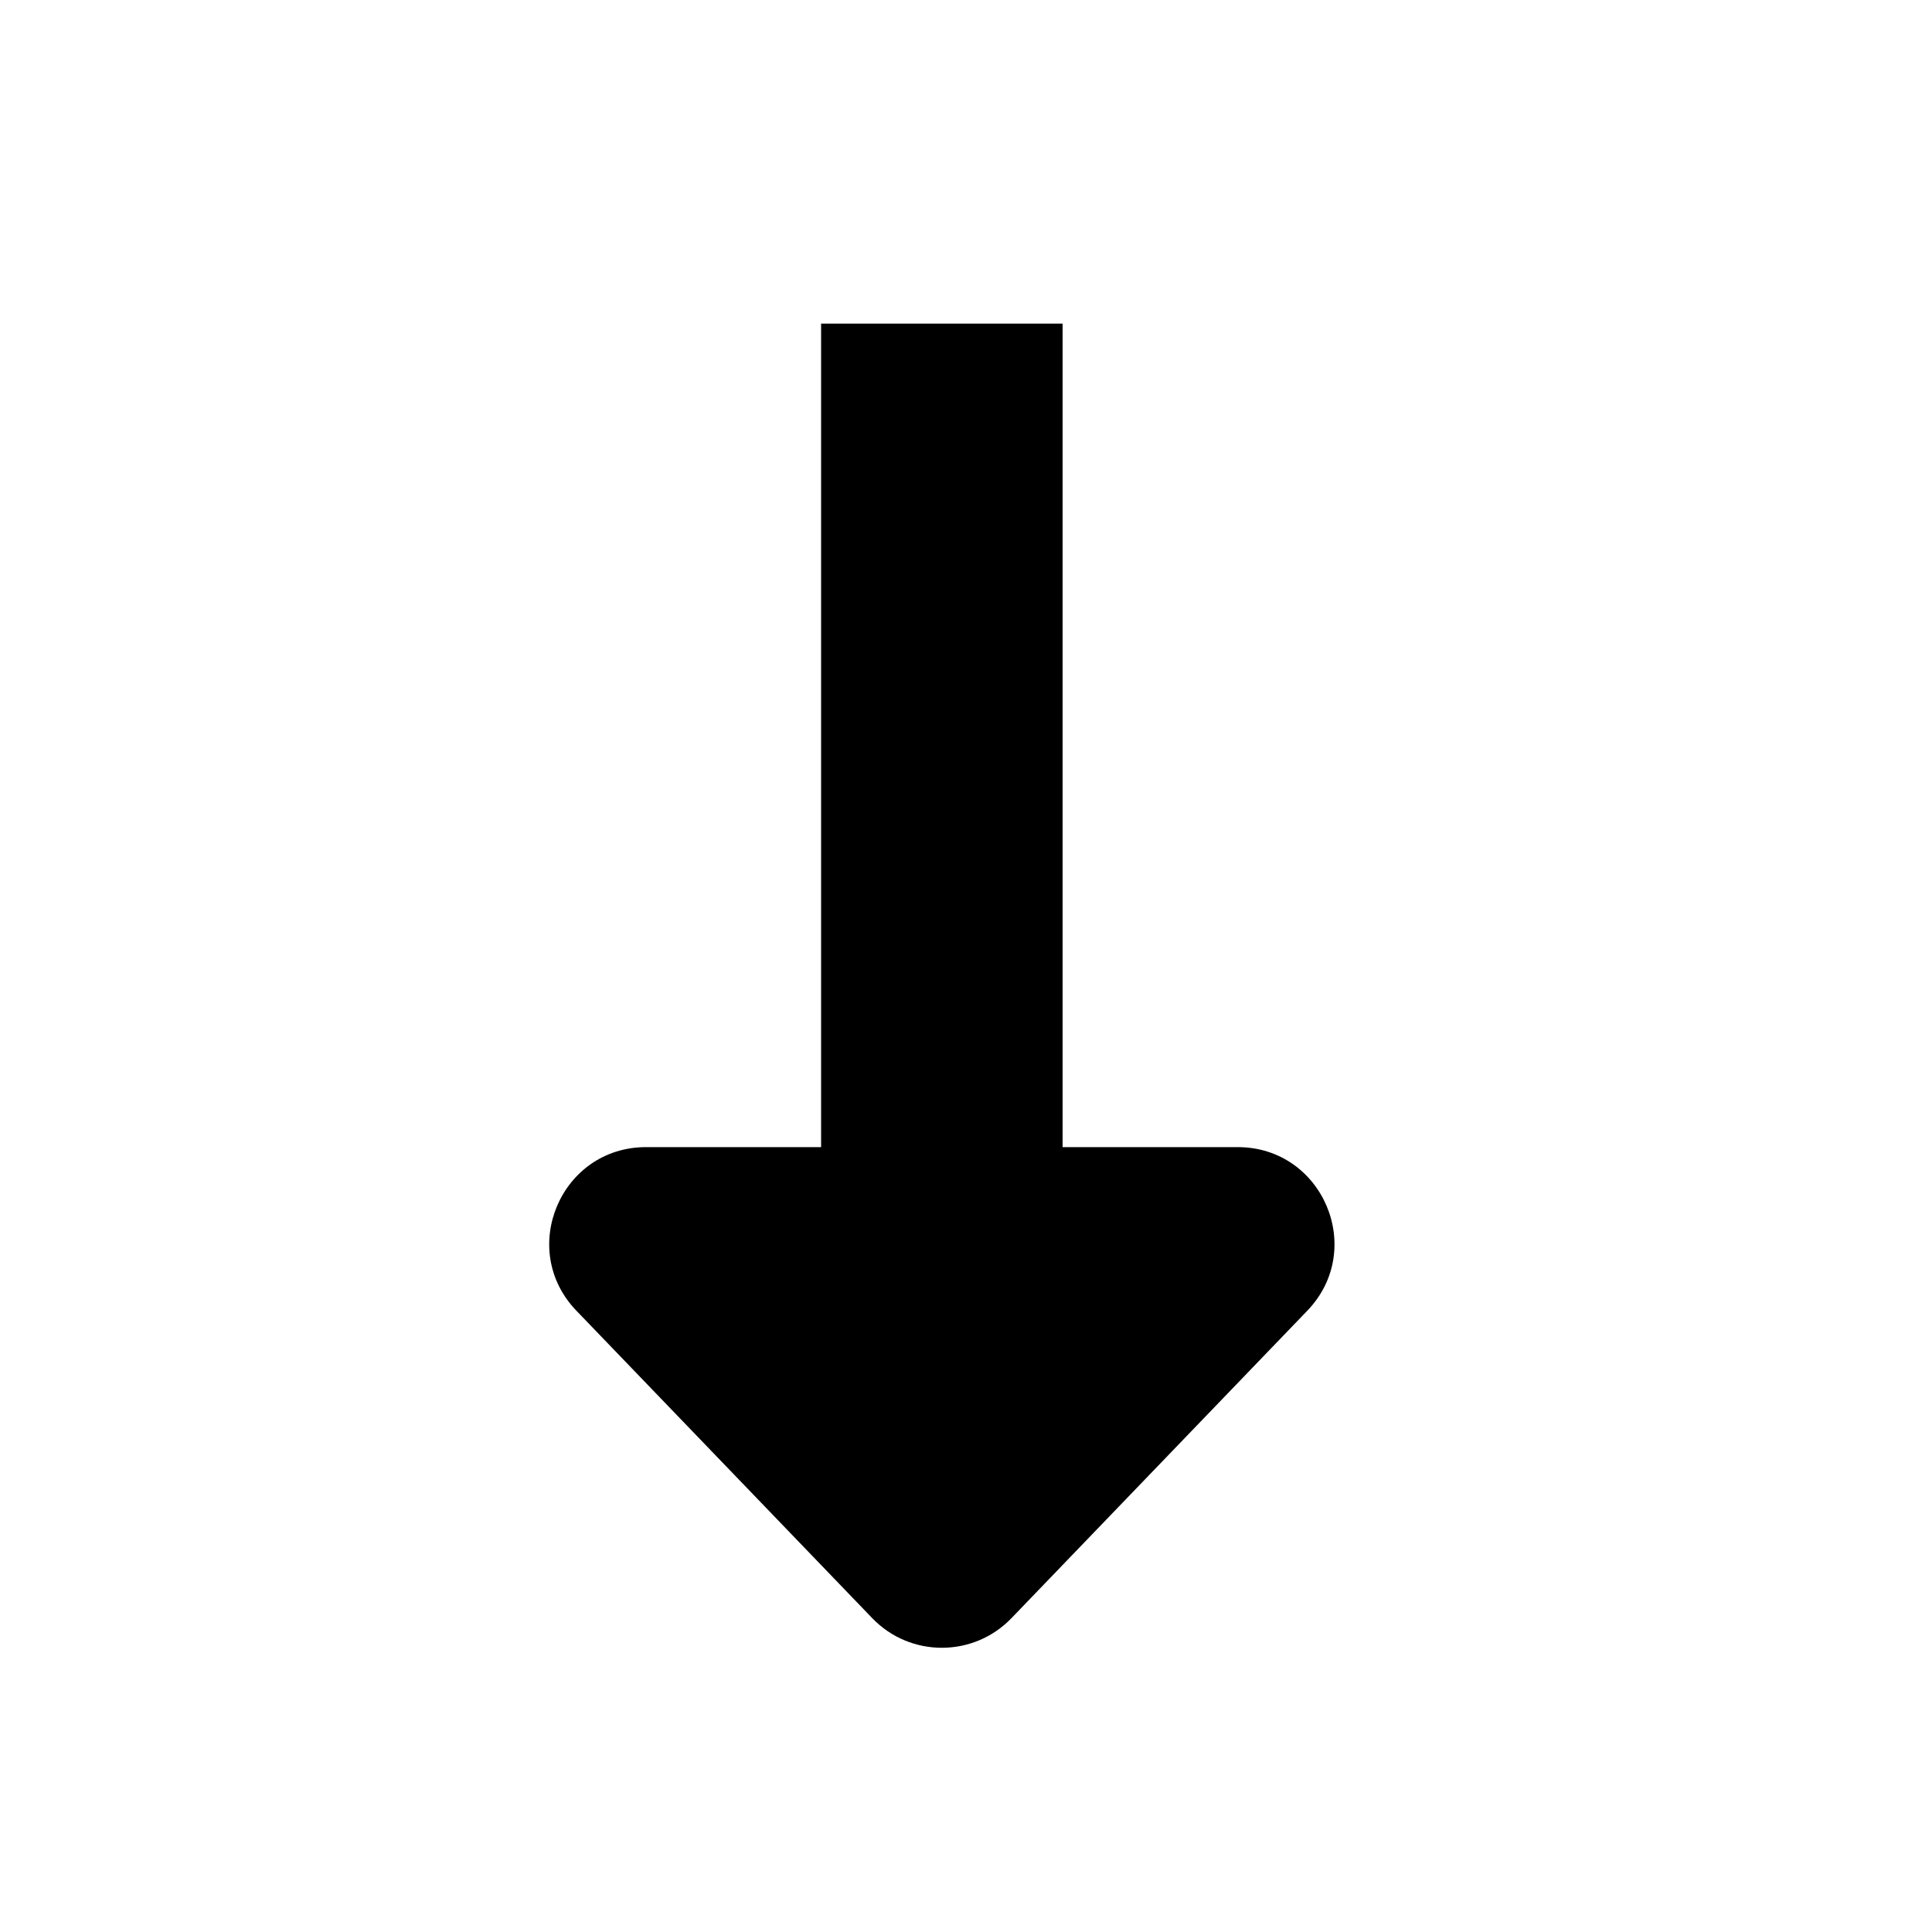 <svg width="400" height="400" viewBox="0 0 400 400" fill="none" xmlns="http://www.w3.org/2000/svg">
<path d="M209.412 335.023C201.544 343.2 188.456 343.2 180.588 335.023L119.336 271.367C107.109 258.661 116.114 237.5 133.747 237.5L256.253 237.5C273.886 237.5 282.891 258.661 270.664 271.368L209.412 335.023Z" fill="black"/>
<rect x="170" y="67" width="50" height="180" fill="black"/>
</svg>
